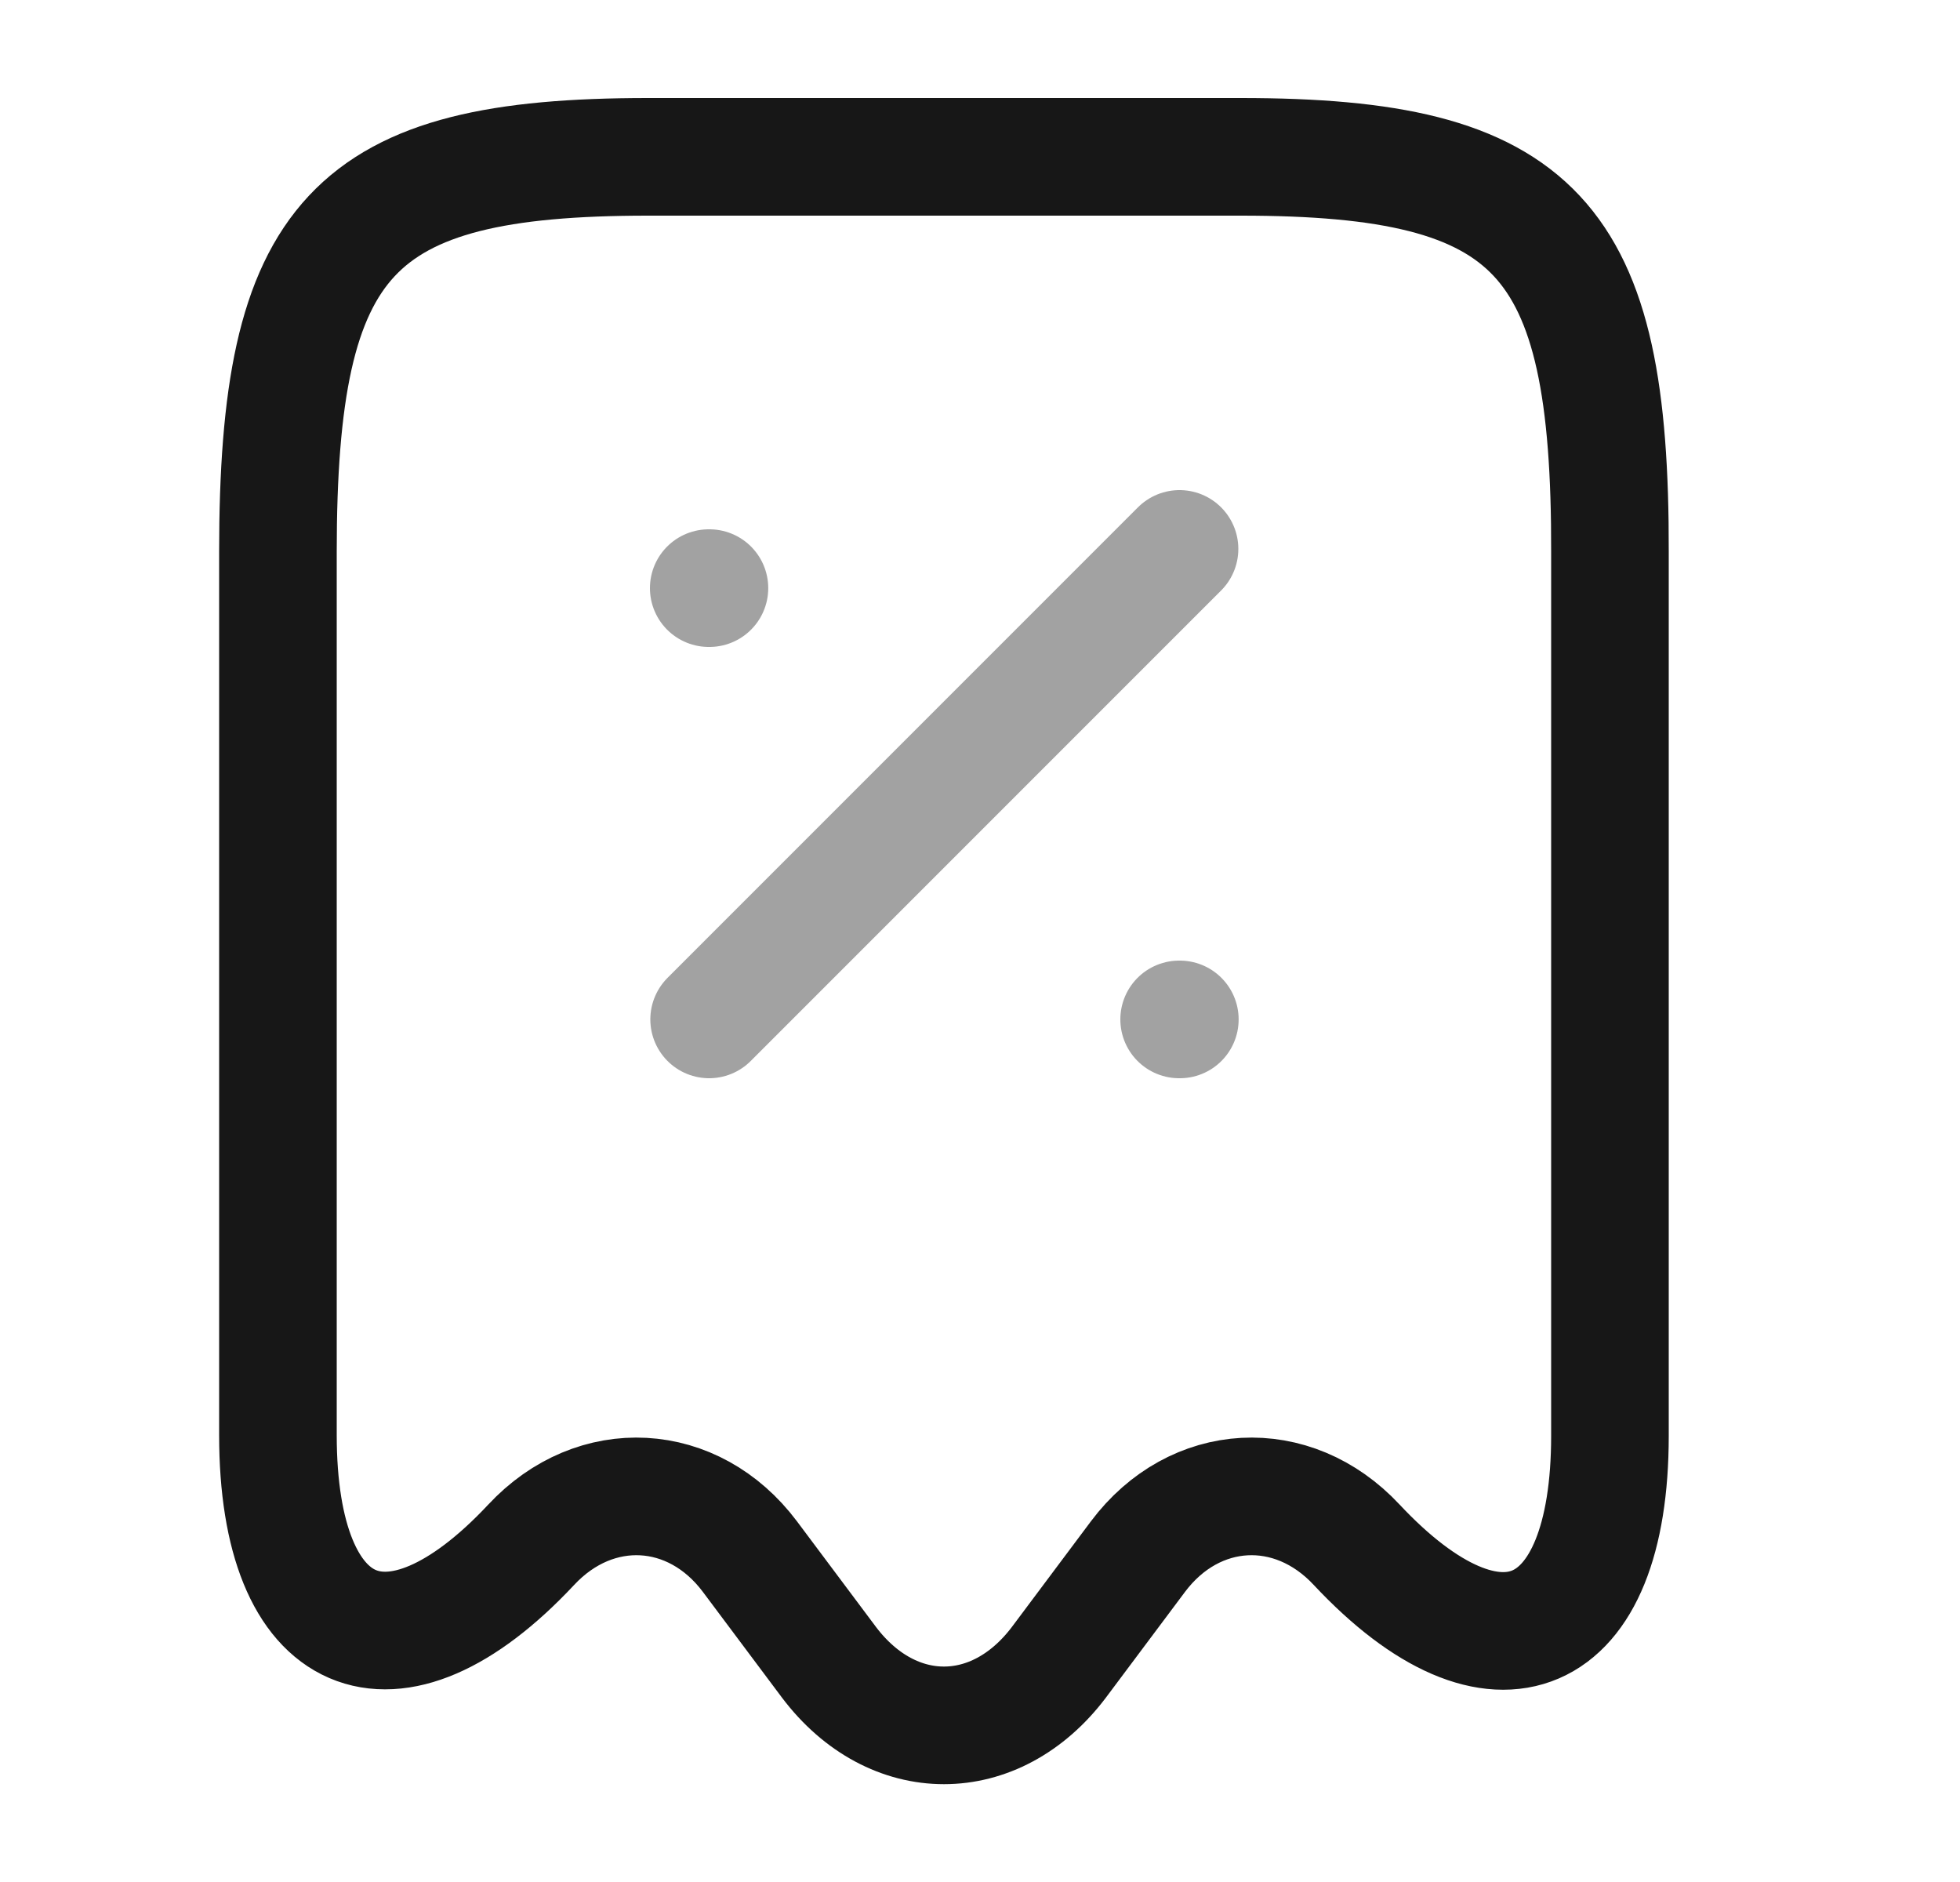 <svg width="25" height="24" viewBox="0 0 25 24" fill="none" xmlns="http://www.w3.org/2000/svg">
<path d="M6.775 19.7C7.595 18.82 8.845 18.89 9.565 19.85L10.575 21.2C11.385 22.27 12.695 22.27 13.505 21.2L14.515 19.85C15.235 18.89 16.485 18.82 17.305 19.7C19.085 21.6 20.535 20.97 20.535 18.31V7.04C20.545 3.01 19.605 2 15.825 2H8.265C4.485 2 3.545 3.01 3.545 7.04V18.3C3.545 20.97 5.005 21.59 6.775 19.7Z" stroke="#171717" stroke-width="1.5" stroke-linecap="round" stroke-linejoin="round"/>
<path opacity="0.4" d="M9.045 13L15.045 7" stroke="#171717" stroke-width="1.5" stroke-linecap="round" stroke-linejoin="round"/>
<path opacity="0.4" d="M15.04 13H15.049" stroke="#171717" stroke-width="1.5" stroke-linecap="round" stroke-linejoin="round"/>
<path opacity="0.4" d="M9.04 7.5H9.049" stroke="#171717" stroke-width="1.5" stroke-linecap="round" stroke-linejoin="round"/>
</svg>
